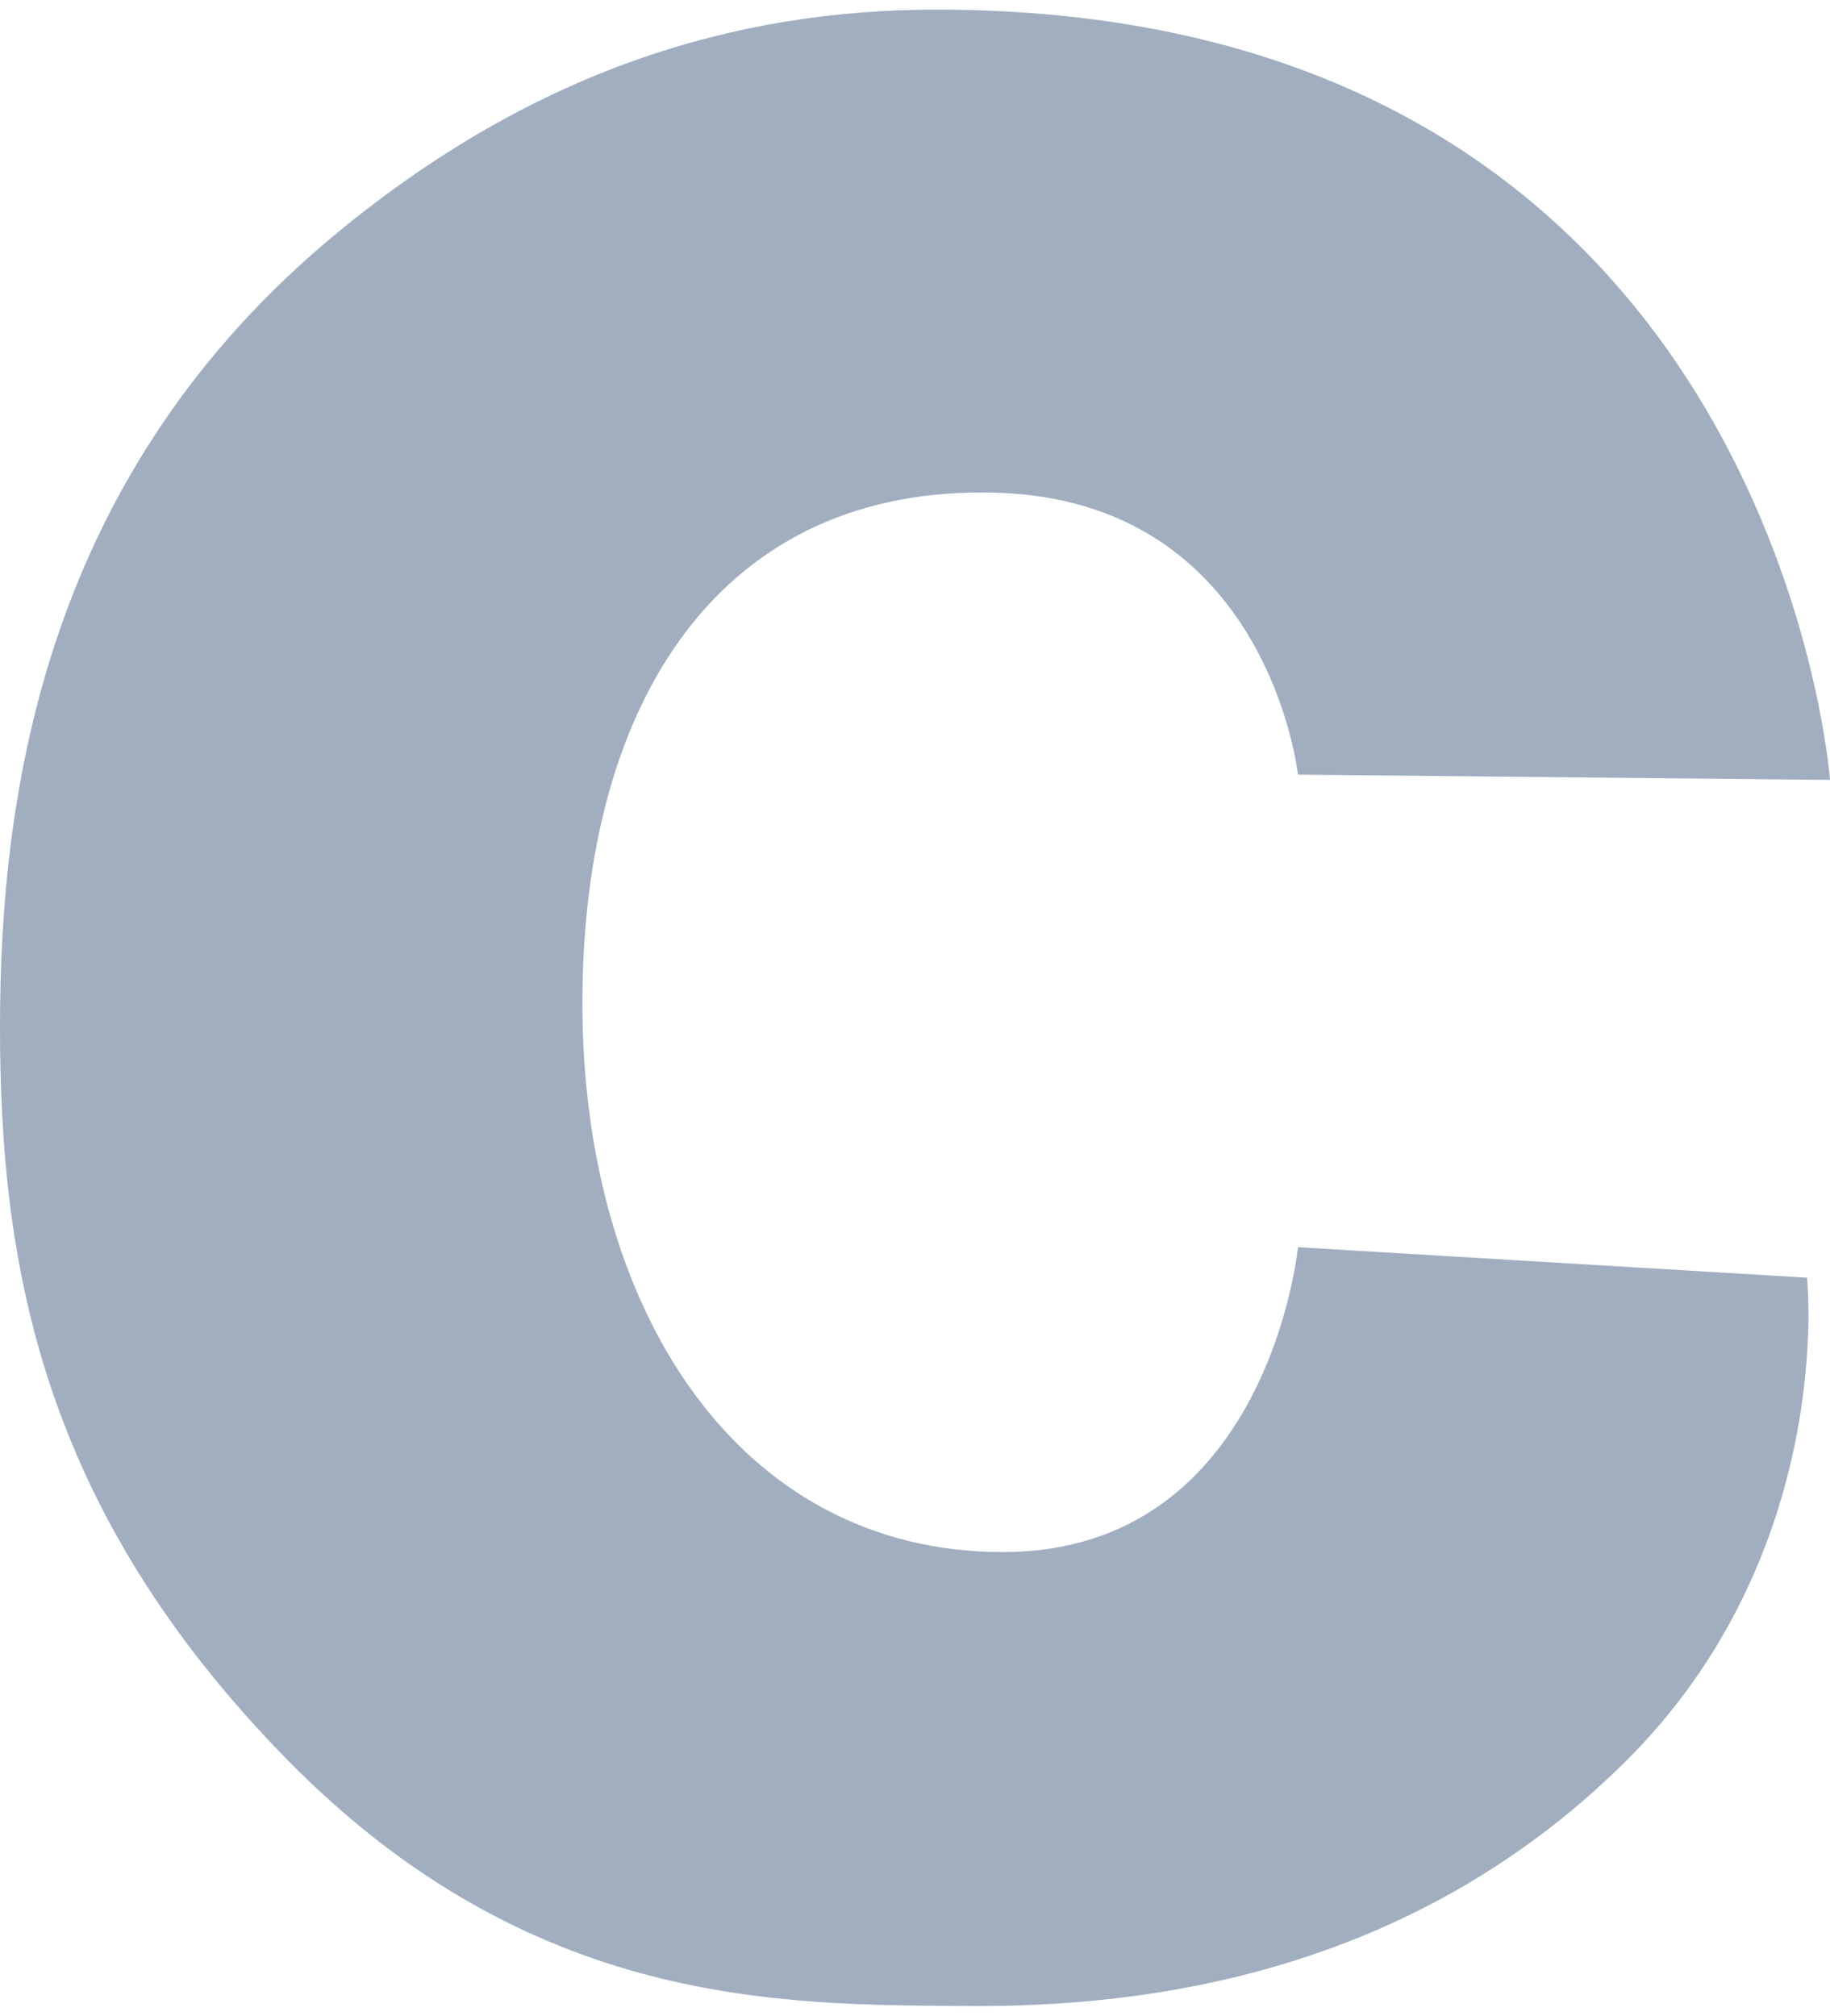 <svg width="69" height="76" viewBox="0 0 69 76" fill="none" xmlns="http://www.w3.org/2000/svg">
<path d="M48.939 29.207C48.939 29.207 47.827 18.862 37.535 18.575C27.244 18.288 21.959 26.334 21.959 37.828C21.959 49.322 27.8 58.518 37.813 58.518C47.827 58.518 48.939 47.024 48.939 47.024L68.132 48.173C68.132 48.173 69.262 58.554 61.23 66.475C53.199 74.394 43.341 75.688 36.457 75.634C29.572 75.58 20.027 75.742 10.797 66.313C1.566 56.884 0 47.724 0 38.726C0 29.728 1.75 17.808 12.726 8.769C20.185 2.626 27.746 0.363 35.308 0.363C66.88 0.363 69 29.405 69 29.405L48.939 29.207Z" fill="#A0AEC0"/>
</svg>
